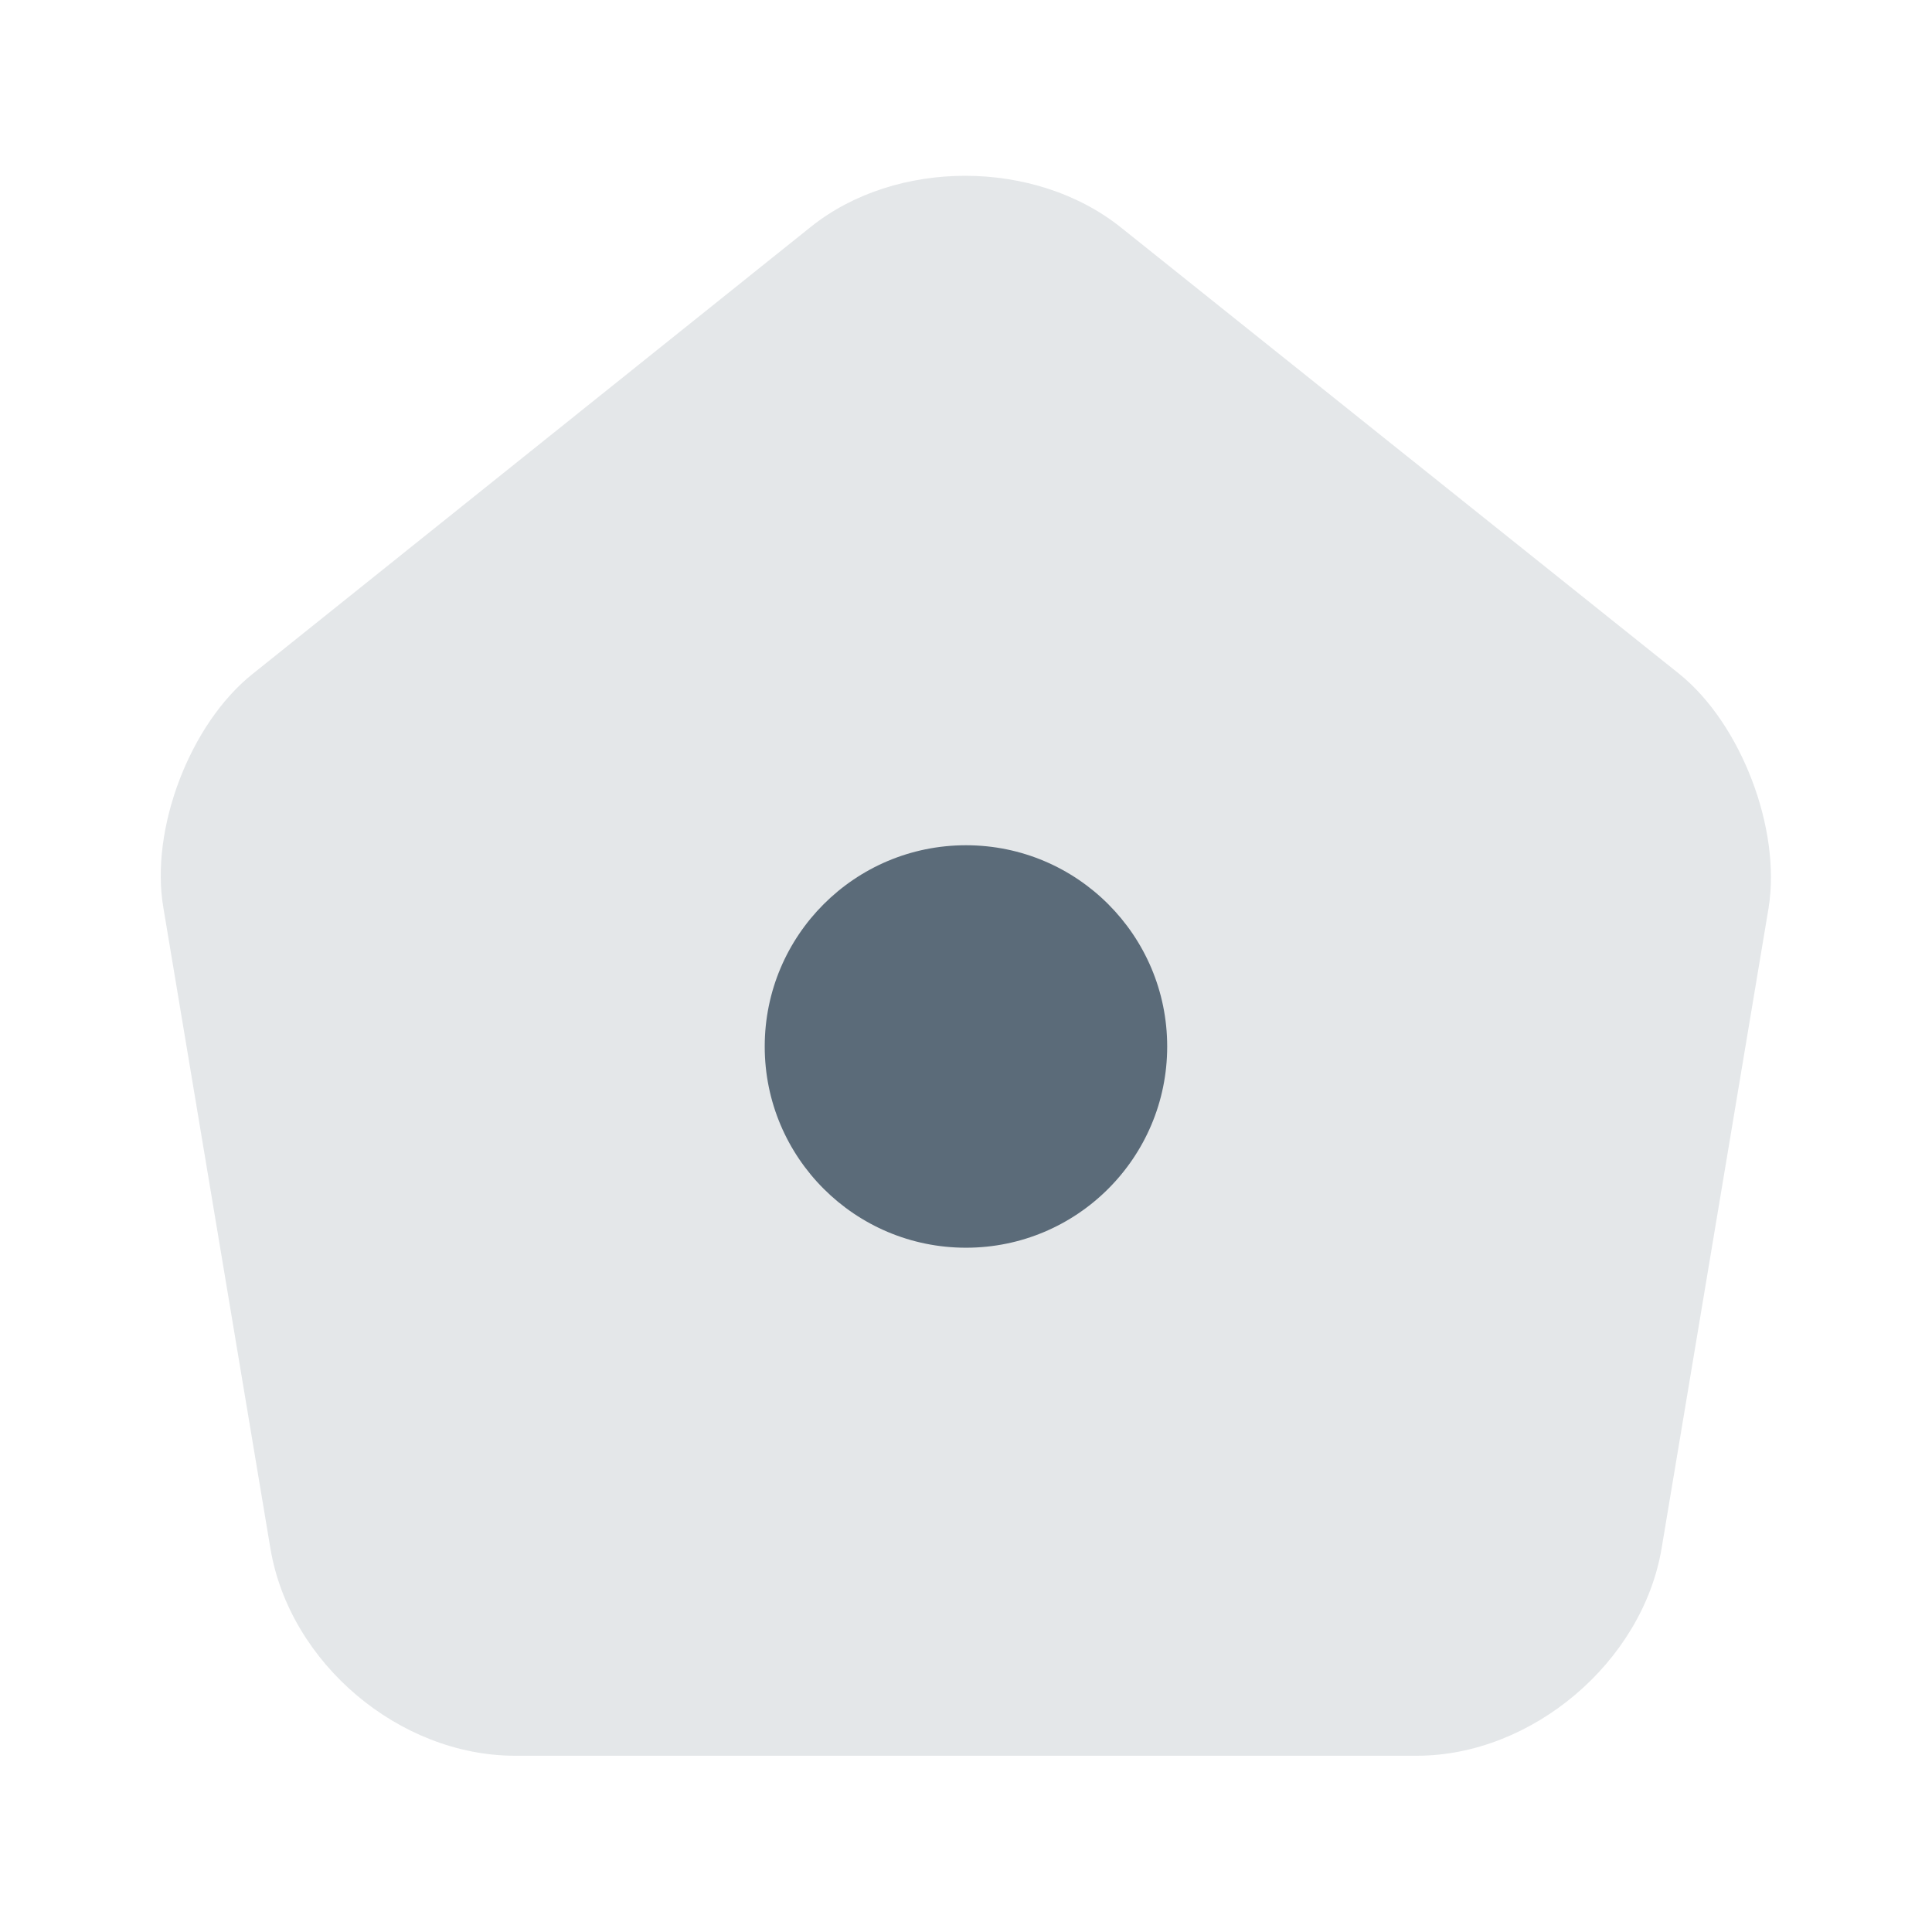 <svg width="22" height="22" viewBox="0 0 22 22" fill="none" xmlns="http://www.w3.org/2000/svg">
<g clip-path="url(#clip0_362_2631)">
<path opacity="0.4" d="M9.231 2.585L2.878 7.673C2.163 8.241 1.705 9.442 1.861 10.34L3.08 17.637C3.3 18.939 4.546 19.993 5.866 19.993H16.133C17.444 19.993 18.7 18.929 18.92 17.637L20.139 10.34C20.285 9.442 19.827 8.241 19.121 7.673L12.769 2.594C11.788 1.806 10.202 1.806 9.231 2.585Z" fill="#BDC4C9"/>
<path d="M11 14.208C12.265 14.208 13.291 13.182 13.291 11.917C13.291 10.651 12.265 9.625 11 9.625C9.734 9.625 8.708 10.651 8.708 11.917C8.708 13.182 9.734 14.208 11 14.208Z" fill="#5B6B79"/>
</g>
<defs>
<clipPath id="clip0_362_2631">
<rect width="22" height="22" fill="white"/>
</clipPath>
</defs>
</svg>
